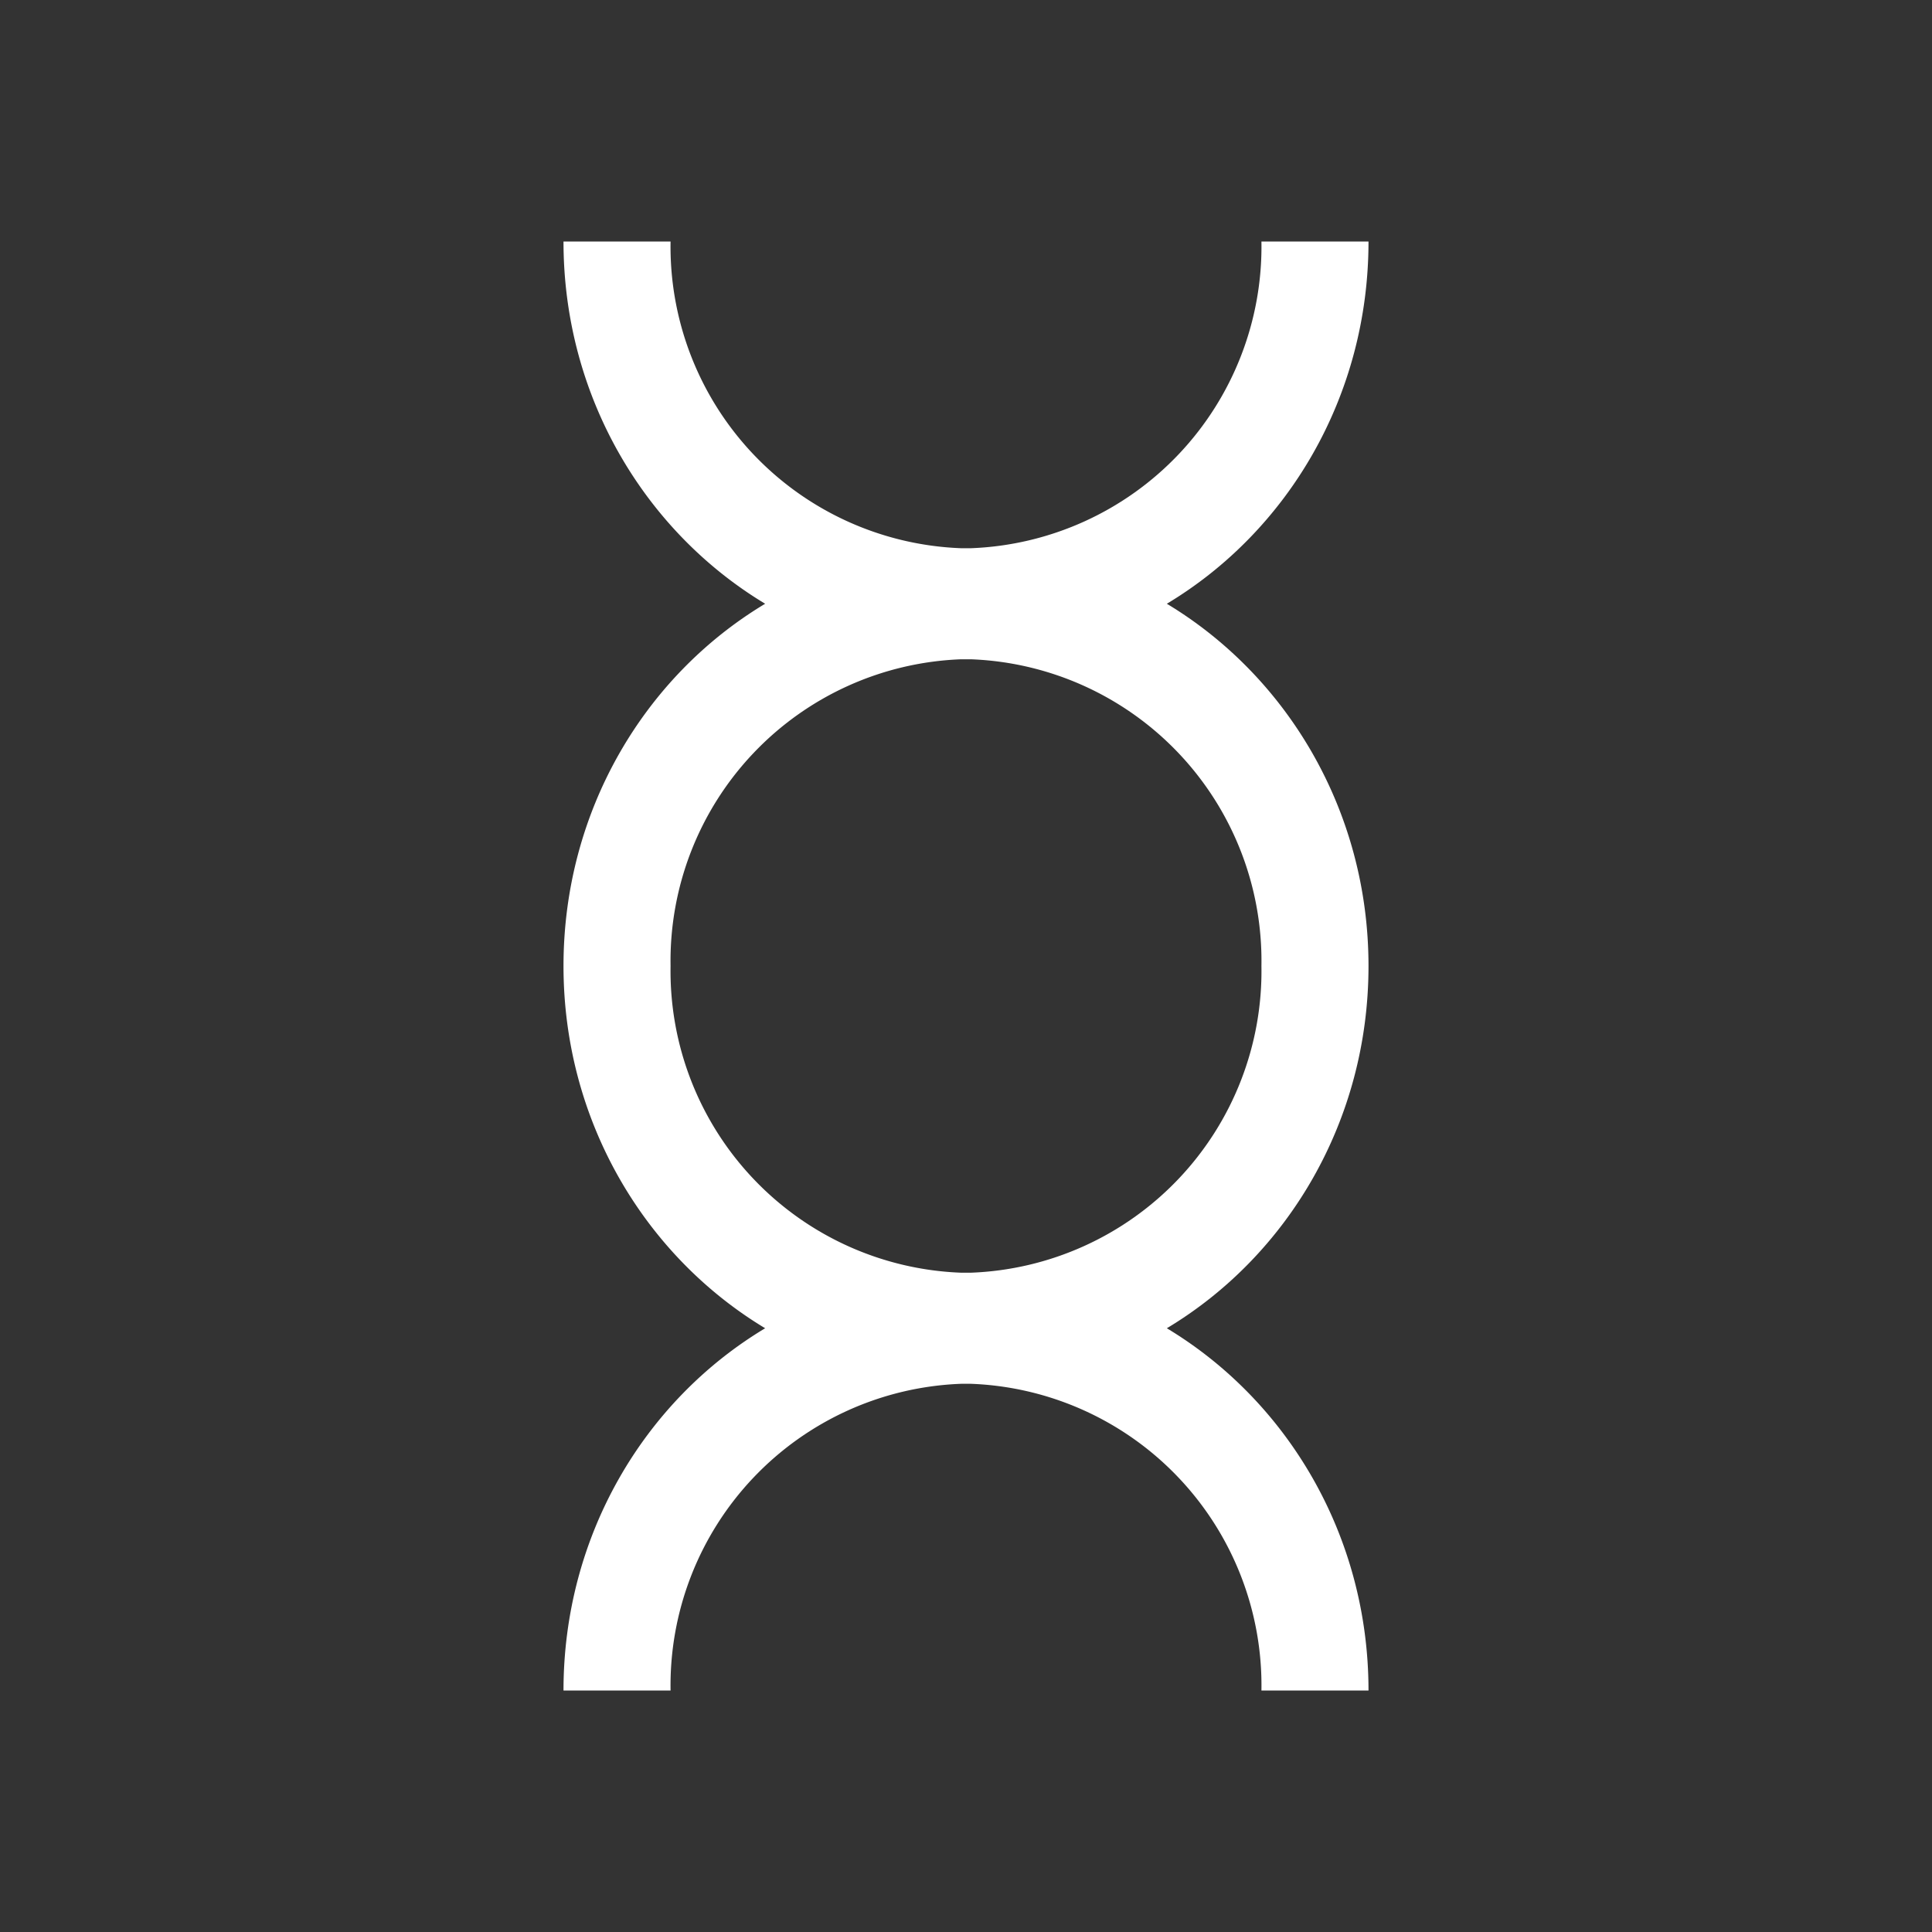 <svg xmlns="http://www.w3.org/2000/svg" width="24" height="24" fill="none" viewBox="0 0 24 24">
    <rect x="0" y="0" width="24" height="24" fill="#333333" stroke="none"/>
    <path fill="#fff" d="M17 3h-1.33a3.75 3.75 0 0 1-3.605 3.81h-.13A3.75 3.75 0 0 1 8.33 3H7c0 1.925 1.01 3.6 2.505 4.5C8.005 8.4 7 10.075 7 12s1.01 3.6 2.505 4.5C8.005 17.4 7 19.075 7 21h1.33a3.75 3.75 0 0 1 3.61-3.81h.12A3.75 3.75 0 0 1 15.67 21H17c0-1.925-1.01-3.6-2.505-4.5C15.995 15.6 17 13.925 17 12s-1.01-3.6-2.505-4.5C15.995 6.6 17 4.925 17 3m-1.33 9a3.75 3.75 0 0 1-3.61 3.81h-.12A3.75 3.75 0 0 1 8.33 12a3.75 3.75 0 0 1 3.605-3.81h.13A3.75 3.75 0 0 1 15.67 12"/>
</svg>
